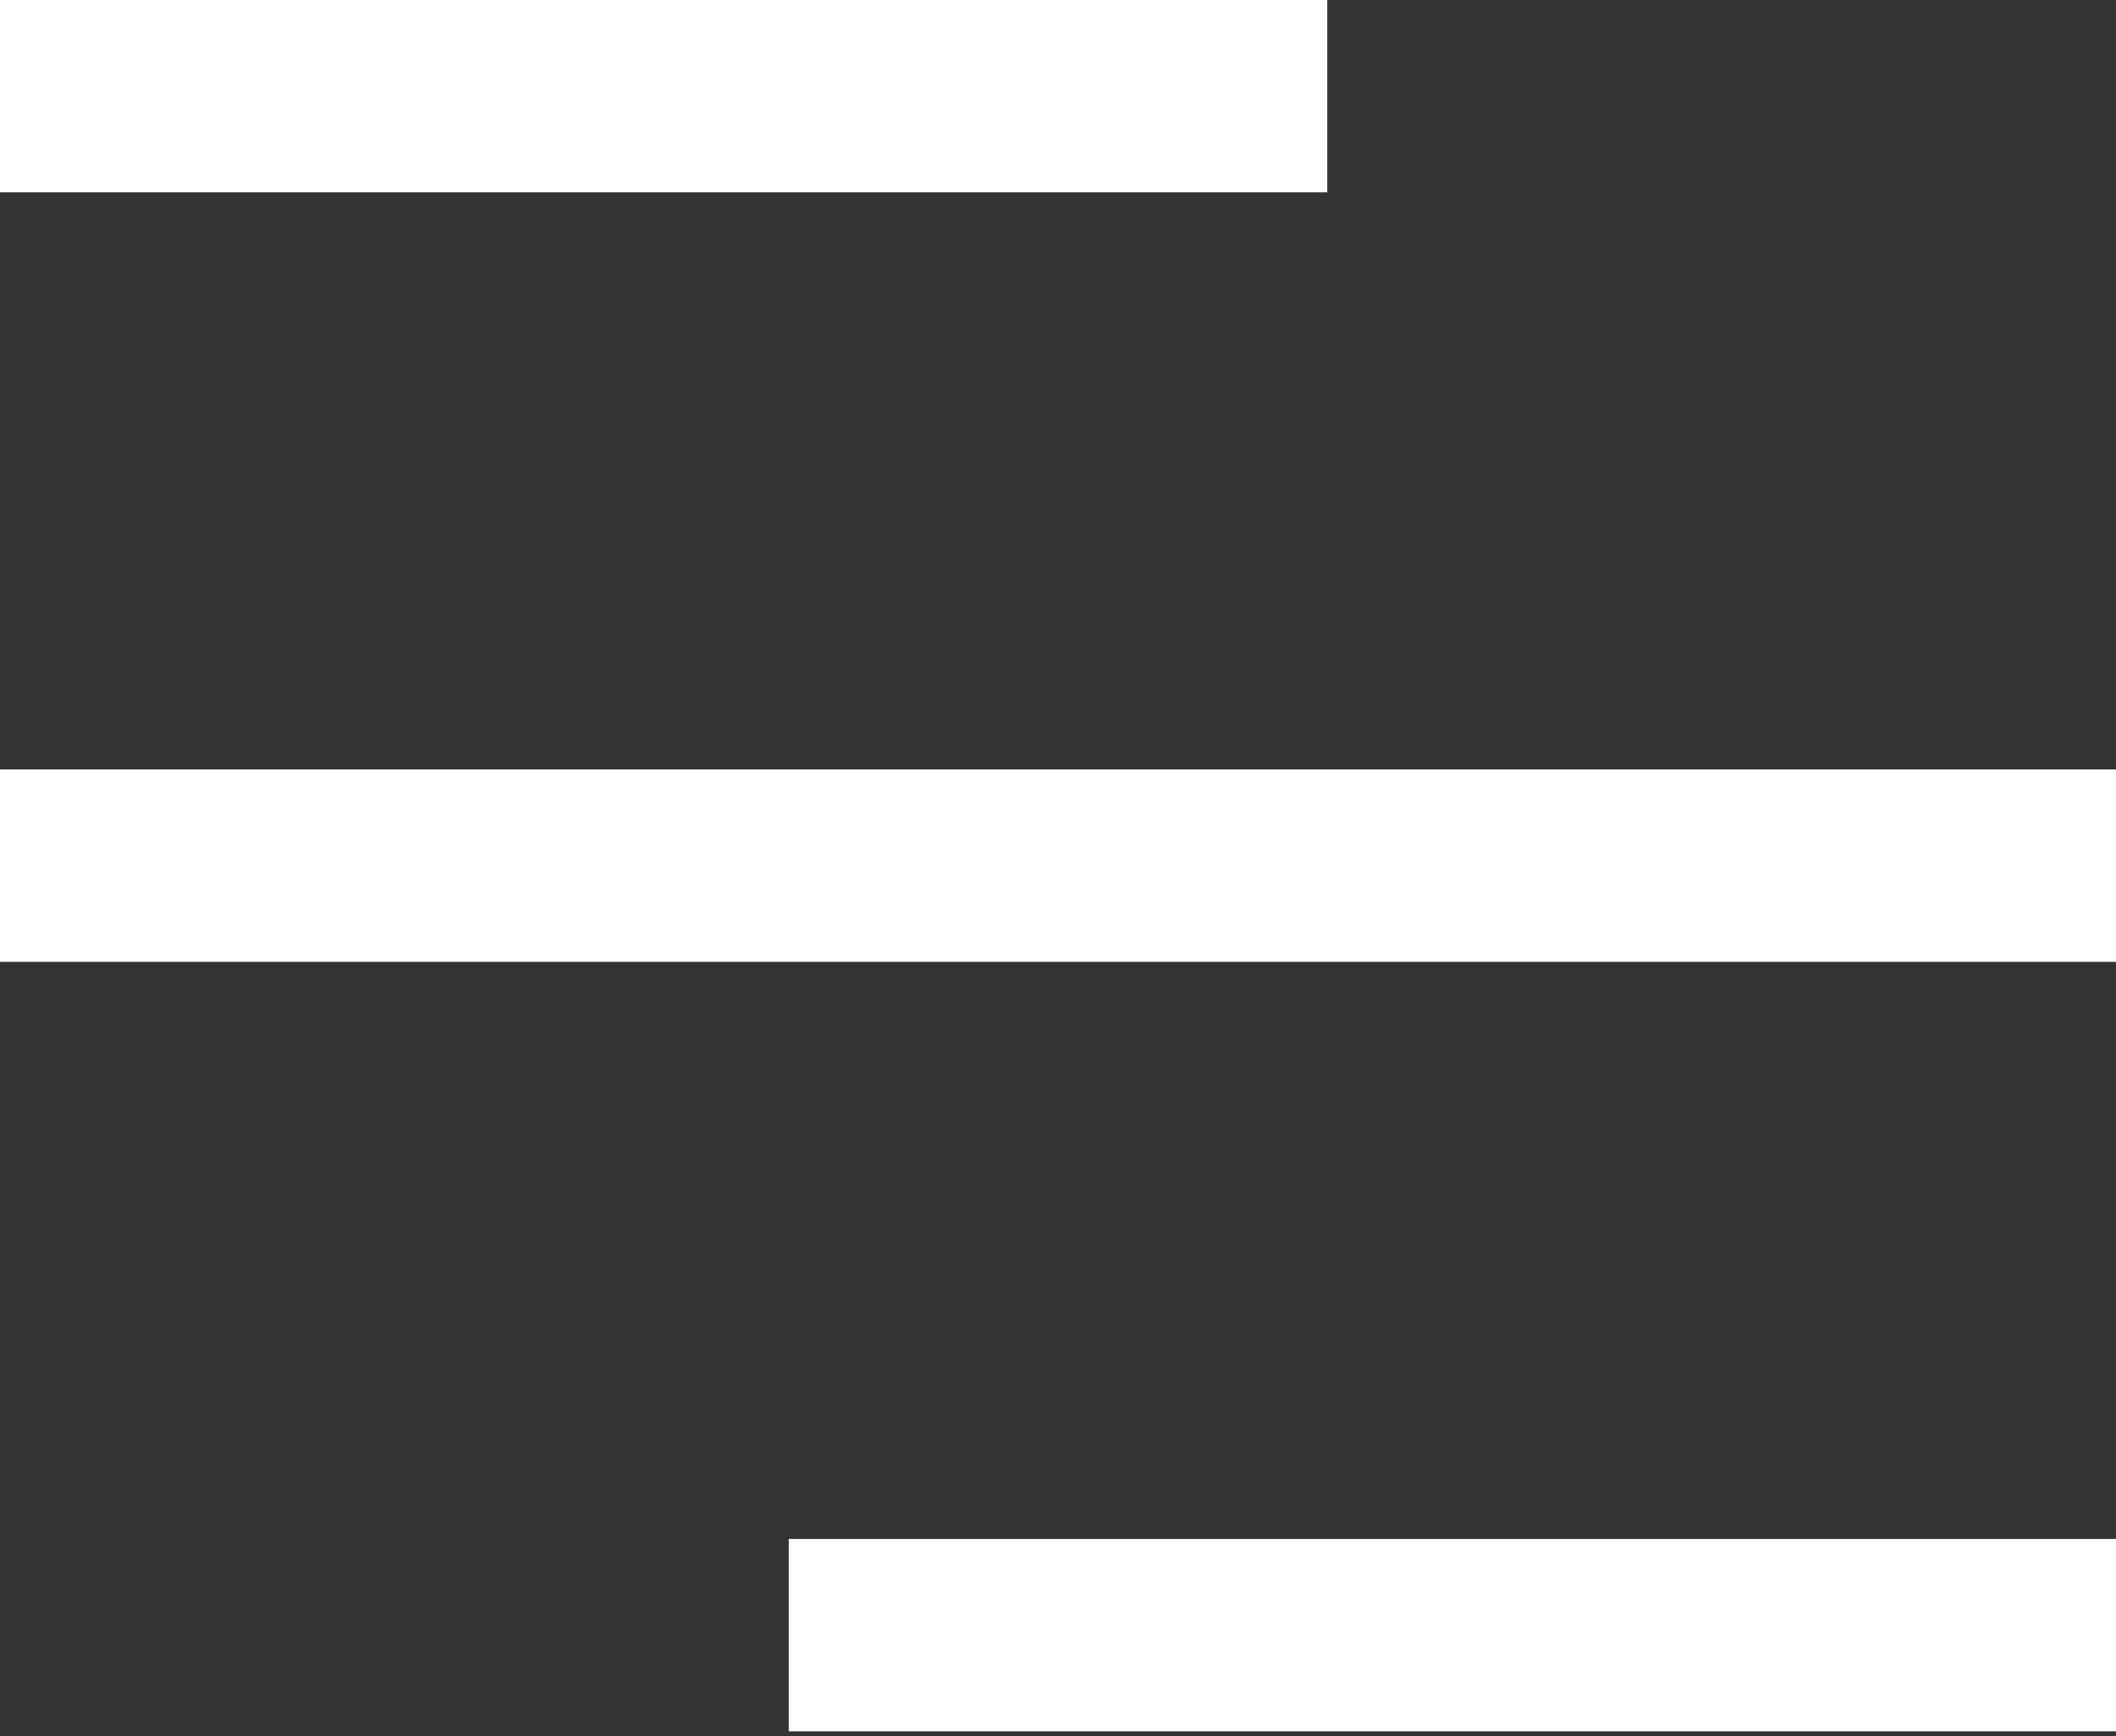 <?xml version="1.0" encoding="utf-8"?>
<!-- Generator: Adobe Illustrator 19.2.0, SVG Export Plug-In . SVG Version: 6.00 Build 0)  -->
<svg version="1.1" id="Layer_1" xmlns="http://www.w3.org/2000/svg" xmlns:xlink="http://www.w3.org/1999/xlink" x="0px" y="0px"
	 viewBox="0 0 44 36.1" style="enable-background:new 0 0 44 36.1;" xml:space="preserve">
<rect x="0" y="0" width="44" height="36.1" fill="#333333" stroke="none"/>
<style type="text/css">
	.st0{fill:none;stroke:#FFFFFF;stroke-width:4;stroke-miterlimit:10;}
</style>
<line class="st0" x1="0" y1="2" x2="27.6" y2="2"/>
<line class="st0" x1="16.4" y1="34" x2="44" y2="34"/>
<line class="st0" x1="0" y1="18" x2="44" y2="18"/>
</svg>
